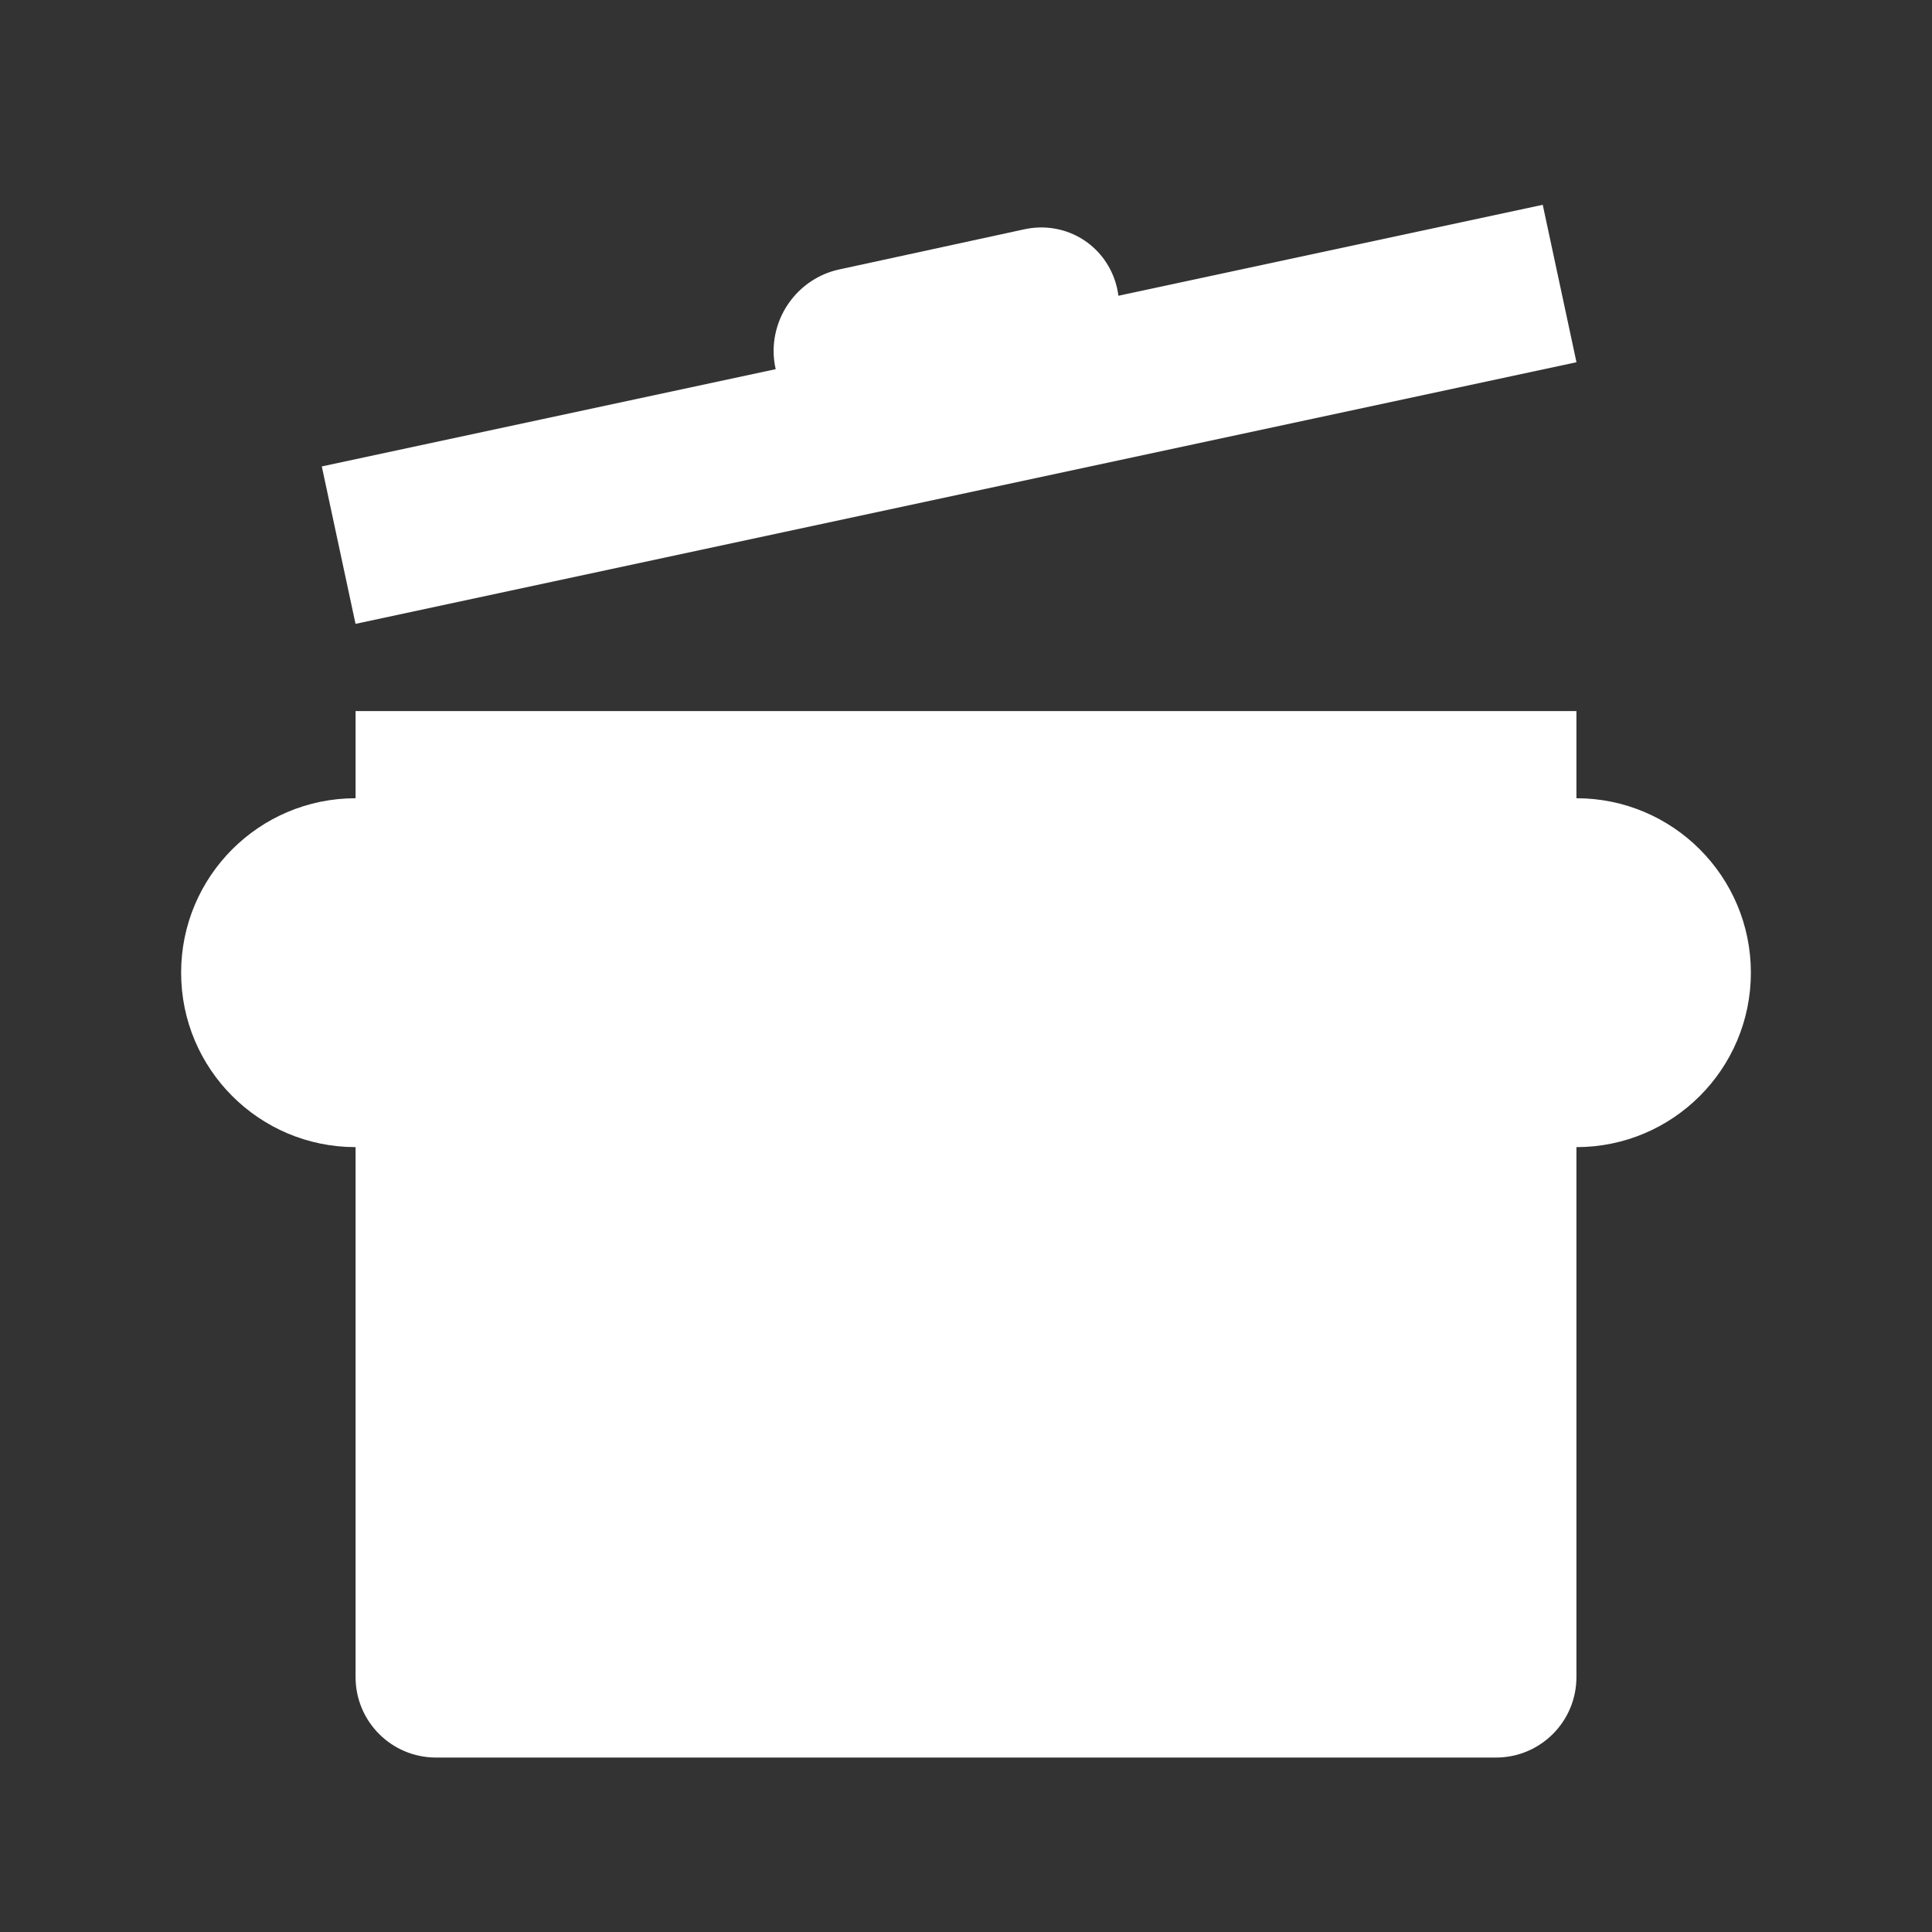 <svg width="24" height="24" viewBox="0 0 24 24" fill="none" xmlns="http://www.w3.org/2000/svg">
<rect x="0" y="0" width="24" height="24" fill="#333333" stroke="none"/>
<g clip-path="url(#clip0)">
<path d="M4.417 8.833H19.583V20.833C19.583 21.386 19.136 21.833 18.583 21.833H5.417C4.864 21.833 4.417 21.386 4.417 20.833V8.833Z" fill="white"/>
<ellipse cx="19.583" cy="12.083" rx="2.167" ry="2.167" fill="white"/>
<ellipse cx="4.417" cy="12.083" rx="2.167" ry="2.167" fill="white"/>
<line x1="1" y1="-1" x2="3.358" y2="-1" transform="matrix(0.977 -0.212 0.182 0.983 9.809 5.526)" stroke="white" stroke-width="2" stroke-linecap="round" stroke-linejoin="round"/>
<line x1="4.207" y1="6.772" x2="19.374" y2="3.522" stroke="white" stroke-width="2"/>
</g>
<defs>
<clipPath id="clip0">
<rect width="24" height="24" fill="white"/>
</clipPath>
</defs>
</svg>
